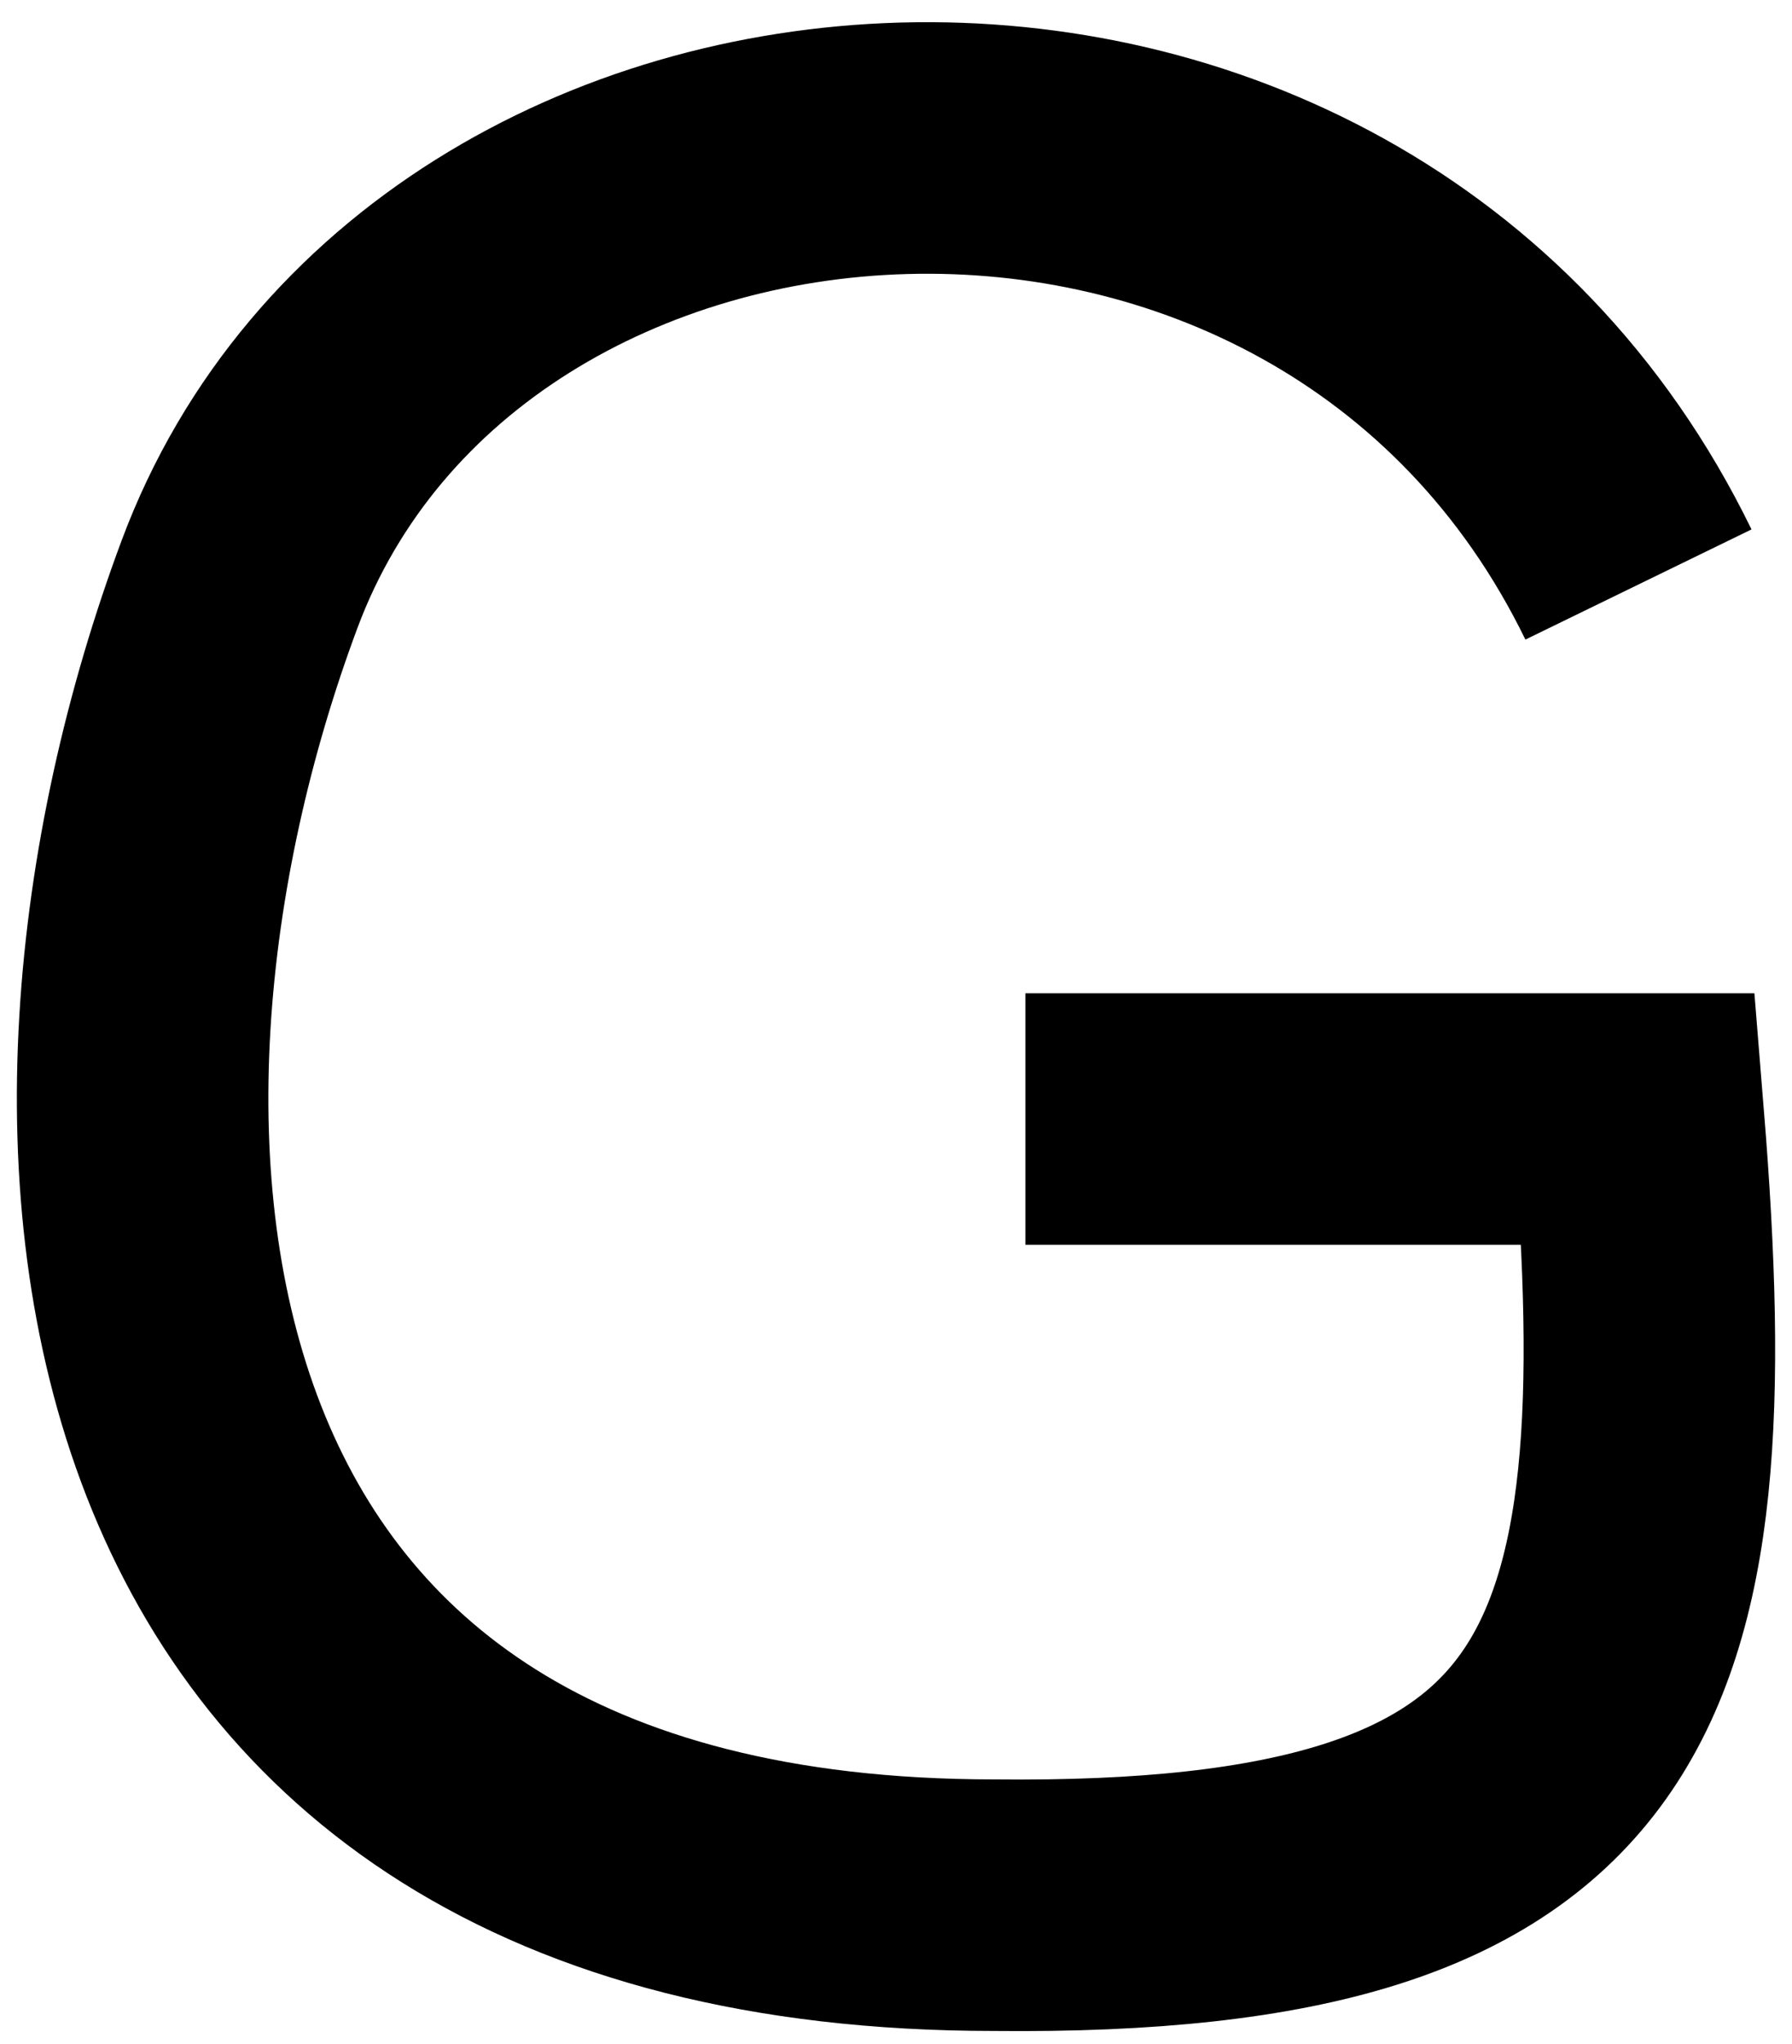 <svg width="57" height="65" viewBox="0 0 57 65" fill="none" xmlns="http://www.w3.org/2000/svg">
<path d="M52.116 18.588C42.616 -0.912 14.133 1.096 7.616 18.588C1.098 36.08 3.116 60.588 31.616 60.588C51.111 60.795 53.576 53.565 52.116 35.588H32.616" stroke="black" stroke-width="8"/>
</svg>
